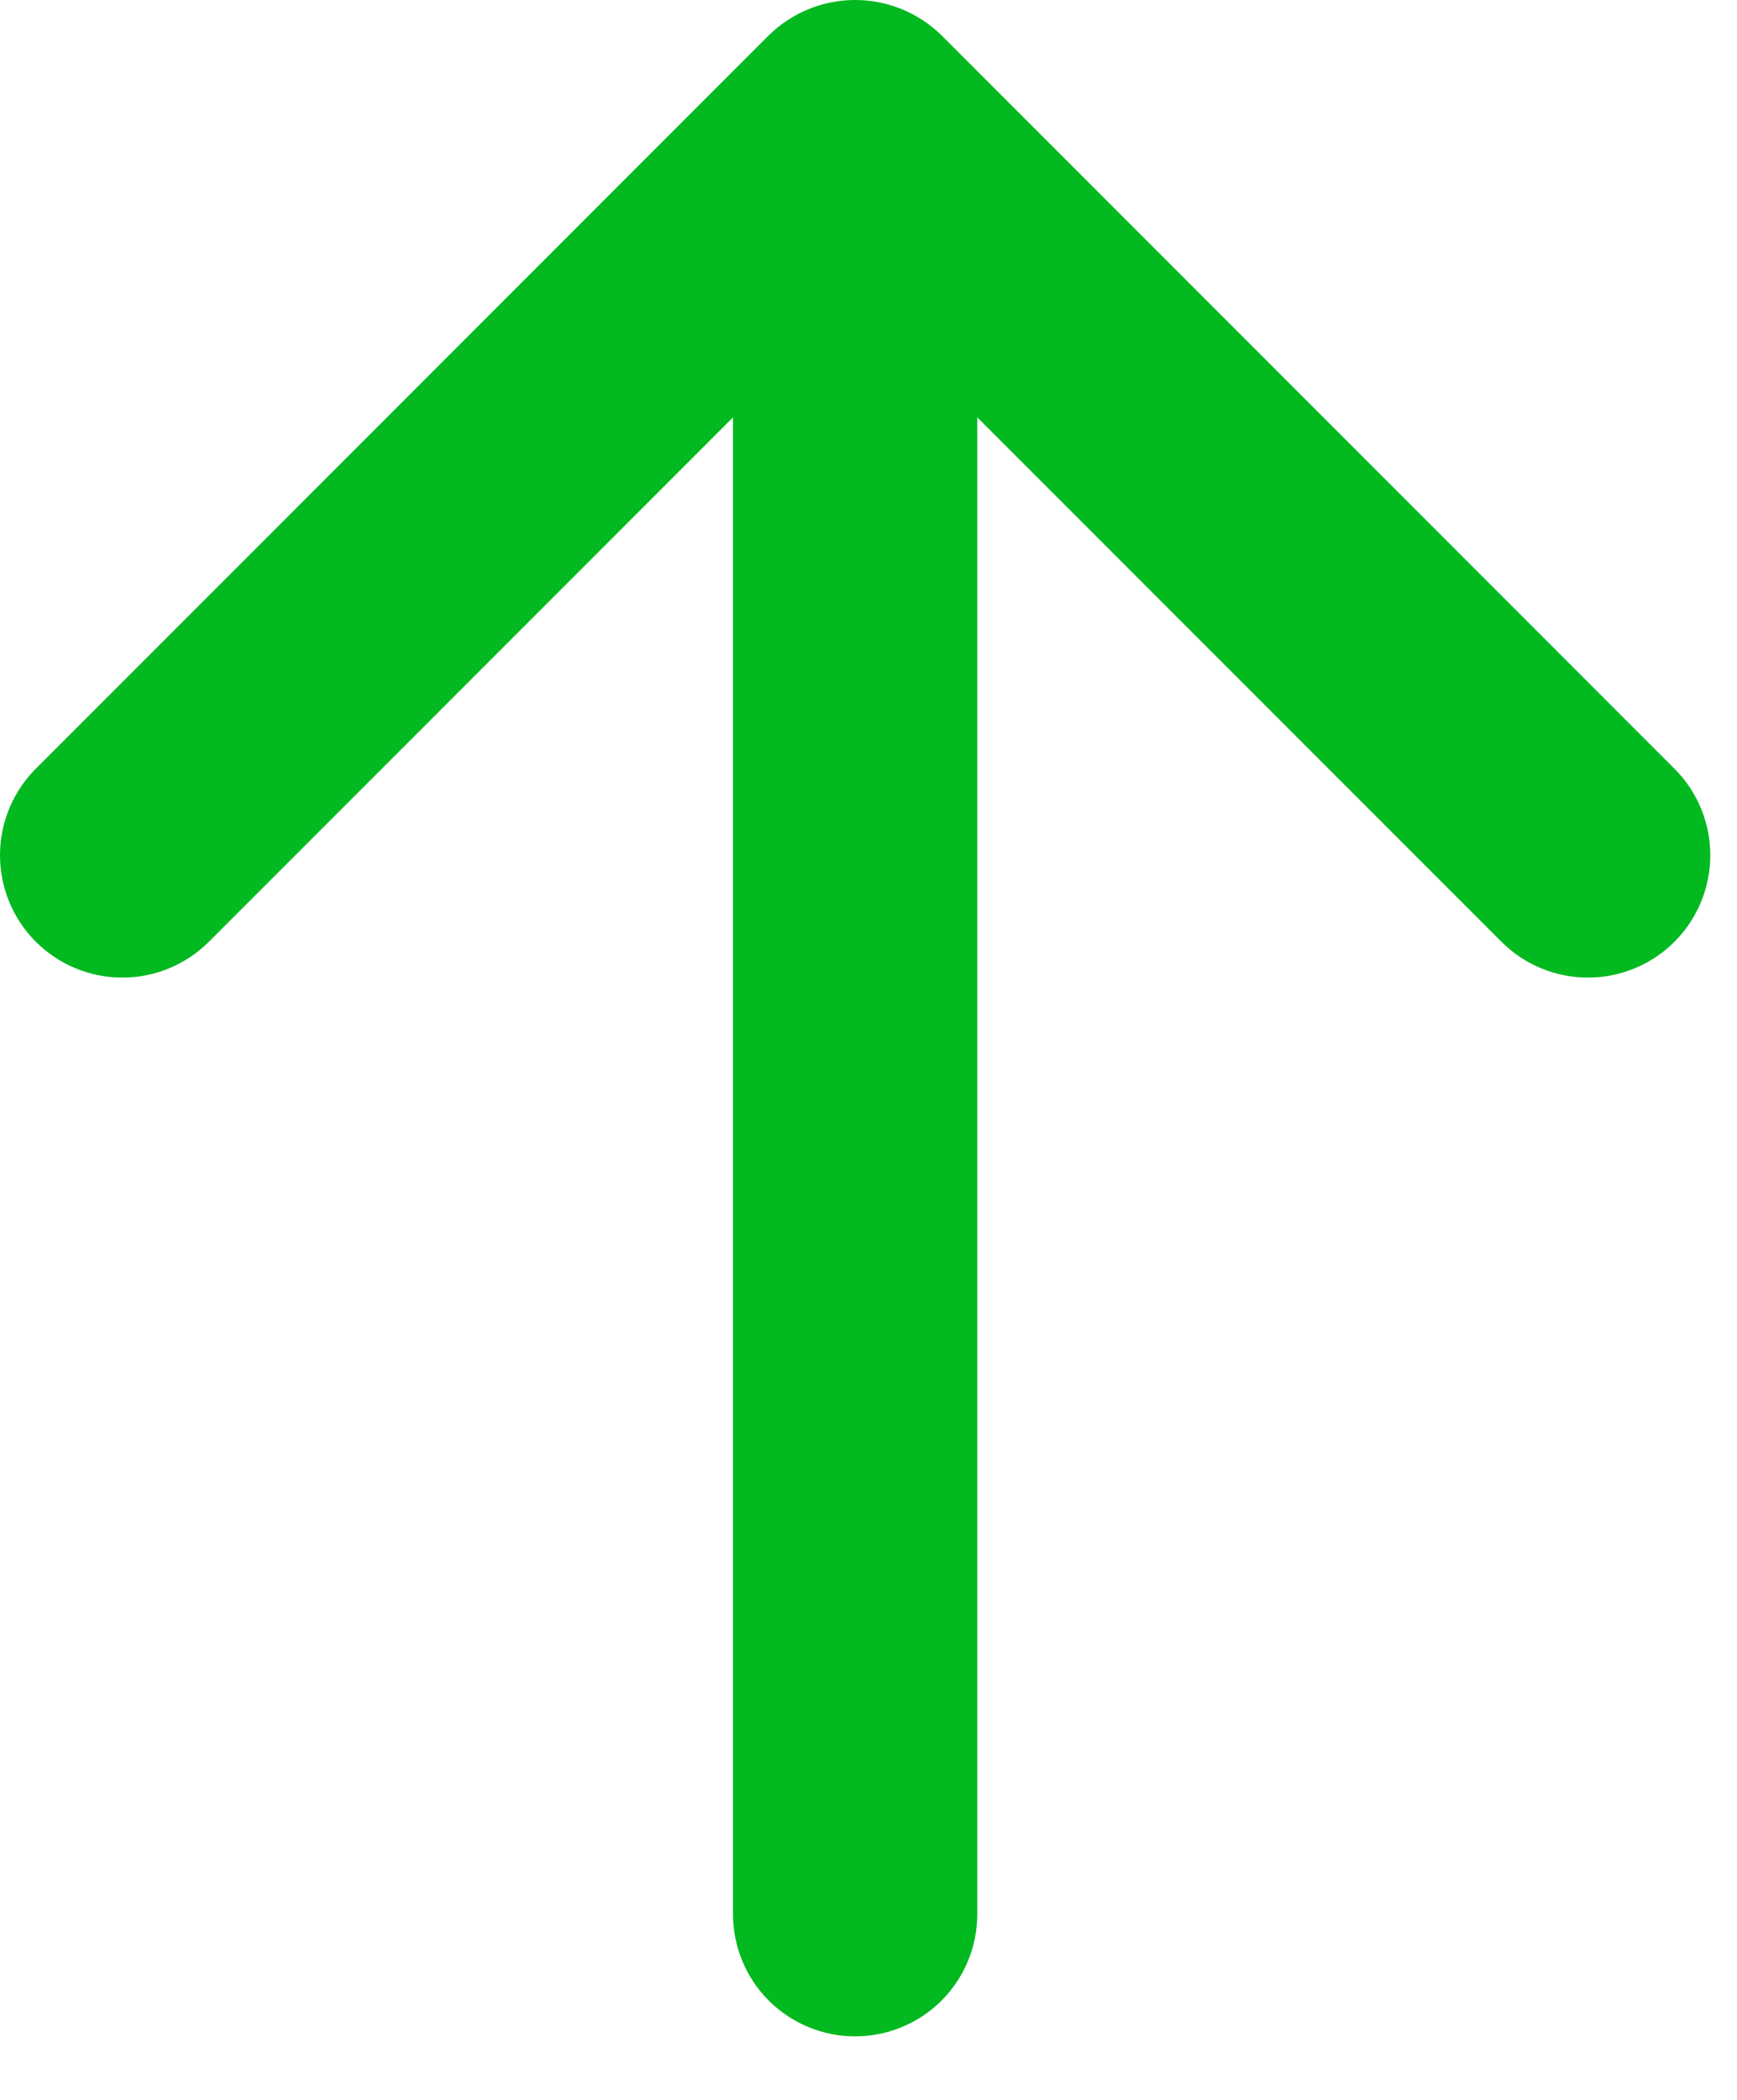 <svg width="24" height="29" viewBox="0 0 24 29" fill="none" xmlns="http://www.w3.org/2000/svg">
<path d="M0.495 10.616L10.62 0.49C10.939 0.176 11.368 -7.43866e-05 11.815 -7.43866e-05C12.263 -7.43866e-05 12.692 0.176 13.011 0.49L23.136 10.616C23.453 10.932 23.631 11.363 23.631 11.811C23.631 12.259 23.453 12.689 23.136 13.006C22.819 13.323 22.389 13.501 21.94 13.501C21.492 13.501 21.062 13.323 20.745 13.006L13.503 5.764L13.503 26.436C13.503 26.883 13.325 27.313 13.009 27.629C12.692 27.945 12.263 28.123 11.815 28.123C11.368 28.123 10.939 27.945 10.622 27.629C10.306 27.313 10.128 26.883 10.128 26.436L10.128 5.764L2.886 13.006C2.569 13.323 2.139 13.501 1.69 13.501C1.242 13.501 0.812 13.323 0.495 13.006C0.178 12.689 5.72205e-06 12.259 5.72205e-06 11.811C5.72205e-06 11.363 0.178 10.932 0.495 10.616Z" fill="#03B920"/>
</svg>
